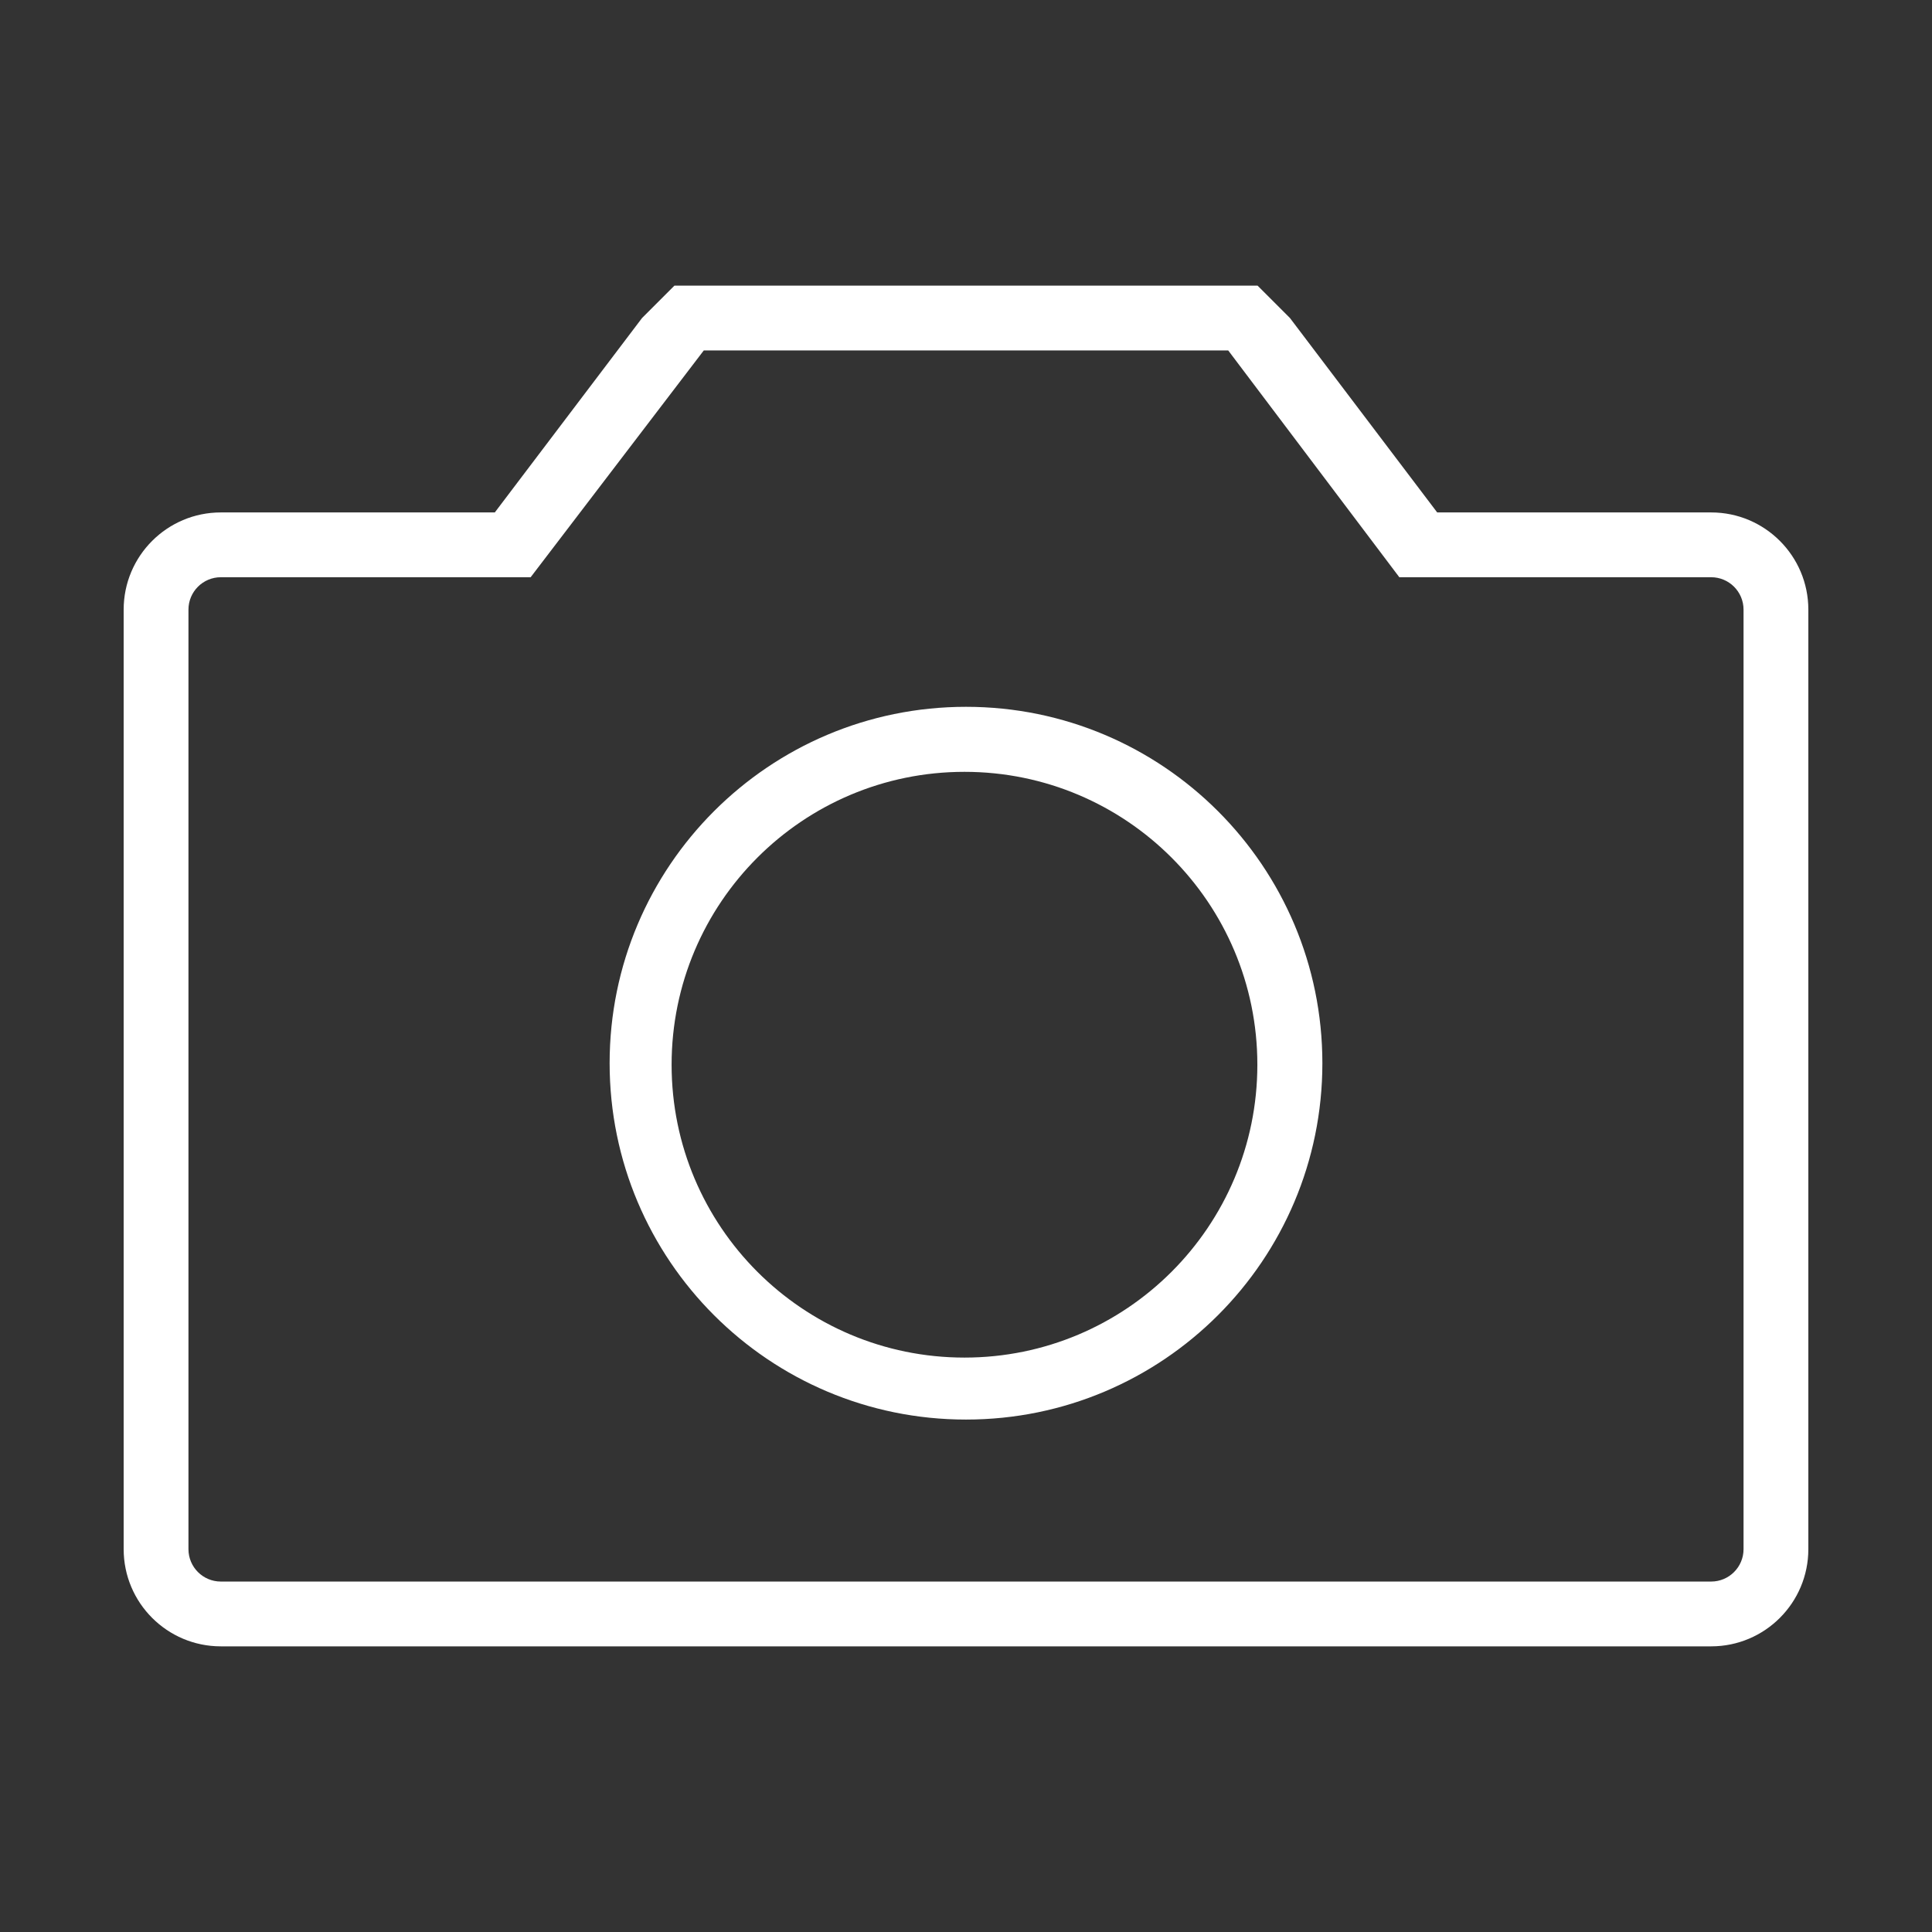 <?xml version="1.0" standalone="no"?><!DOCTYPE svg PUBLIC "-//W3C//DTD SVG 1.1//EN" "http://www.w3.org/Graphics/SVG/1.1/DTD/svg11.dtd"><svg class="icon" width="200px" height="200.00px" viewBox="0 0 1024 1024" version="1.1" xmlns="http://www.w3.org/2000/svg"><rect x="0" y="0" width="1024" height="1024" fill="#333333" stroke="none"/><path d="M906.942 271.6H761.74l-78.026-103.028-17.172-17.172H357.457l-17.171 17.171L262.259 271.6H117.057c-28.457 0-51.514 23.074-51.514 51.514v497.971c0 28.44 23.057 51.515 51.514 51.515h789.885c28.457 0 51.515-23.074 51.515-51.515V323.114c0-28.44-23.058-51.514-51.515-51.514z m17.172 549.485c0 9.491-7.697 17.172-17.172 17.172H117.057c-9.491 0-17.171-7.681-17.171-17.172V323.114c0-9.491 7.68-17.171 17.171-17.171h164.201l91.76-120.2h277.963l90.687 120.2h165.274c9.475 0 17.172 7.68 17.172 17.171v497.971zM512 374.628c-104.319 0-188.886 84.566-188.886 188.885 0 104.32 84.566 188.886 188.886 188.886 104.319 0 188.886-84.565 188.886-188.886-0.001-104.319-84.567-188.885-188.886-188.885z m-0.805 344.921c-85.739 0-155.23-69.507-155.23-155.229 0-85.723 69.491-155.231 155.23-155.231 85.723 0 155.231 69.507 155.231 155.231-0.001 85.722-69.509 155.229-155.231 155.229z" fill="#ffffff" /></svg>
